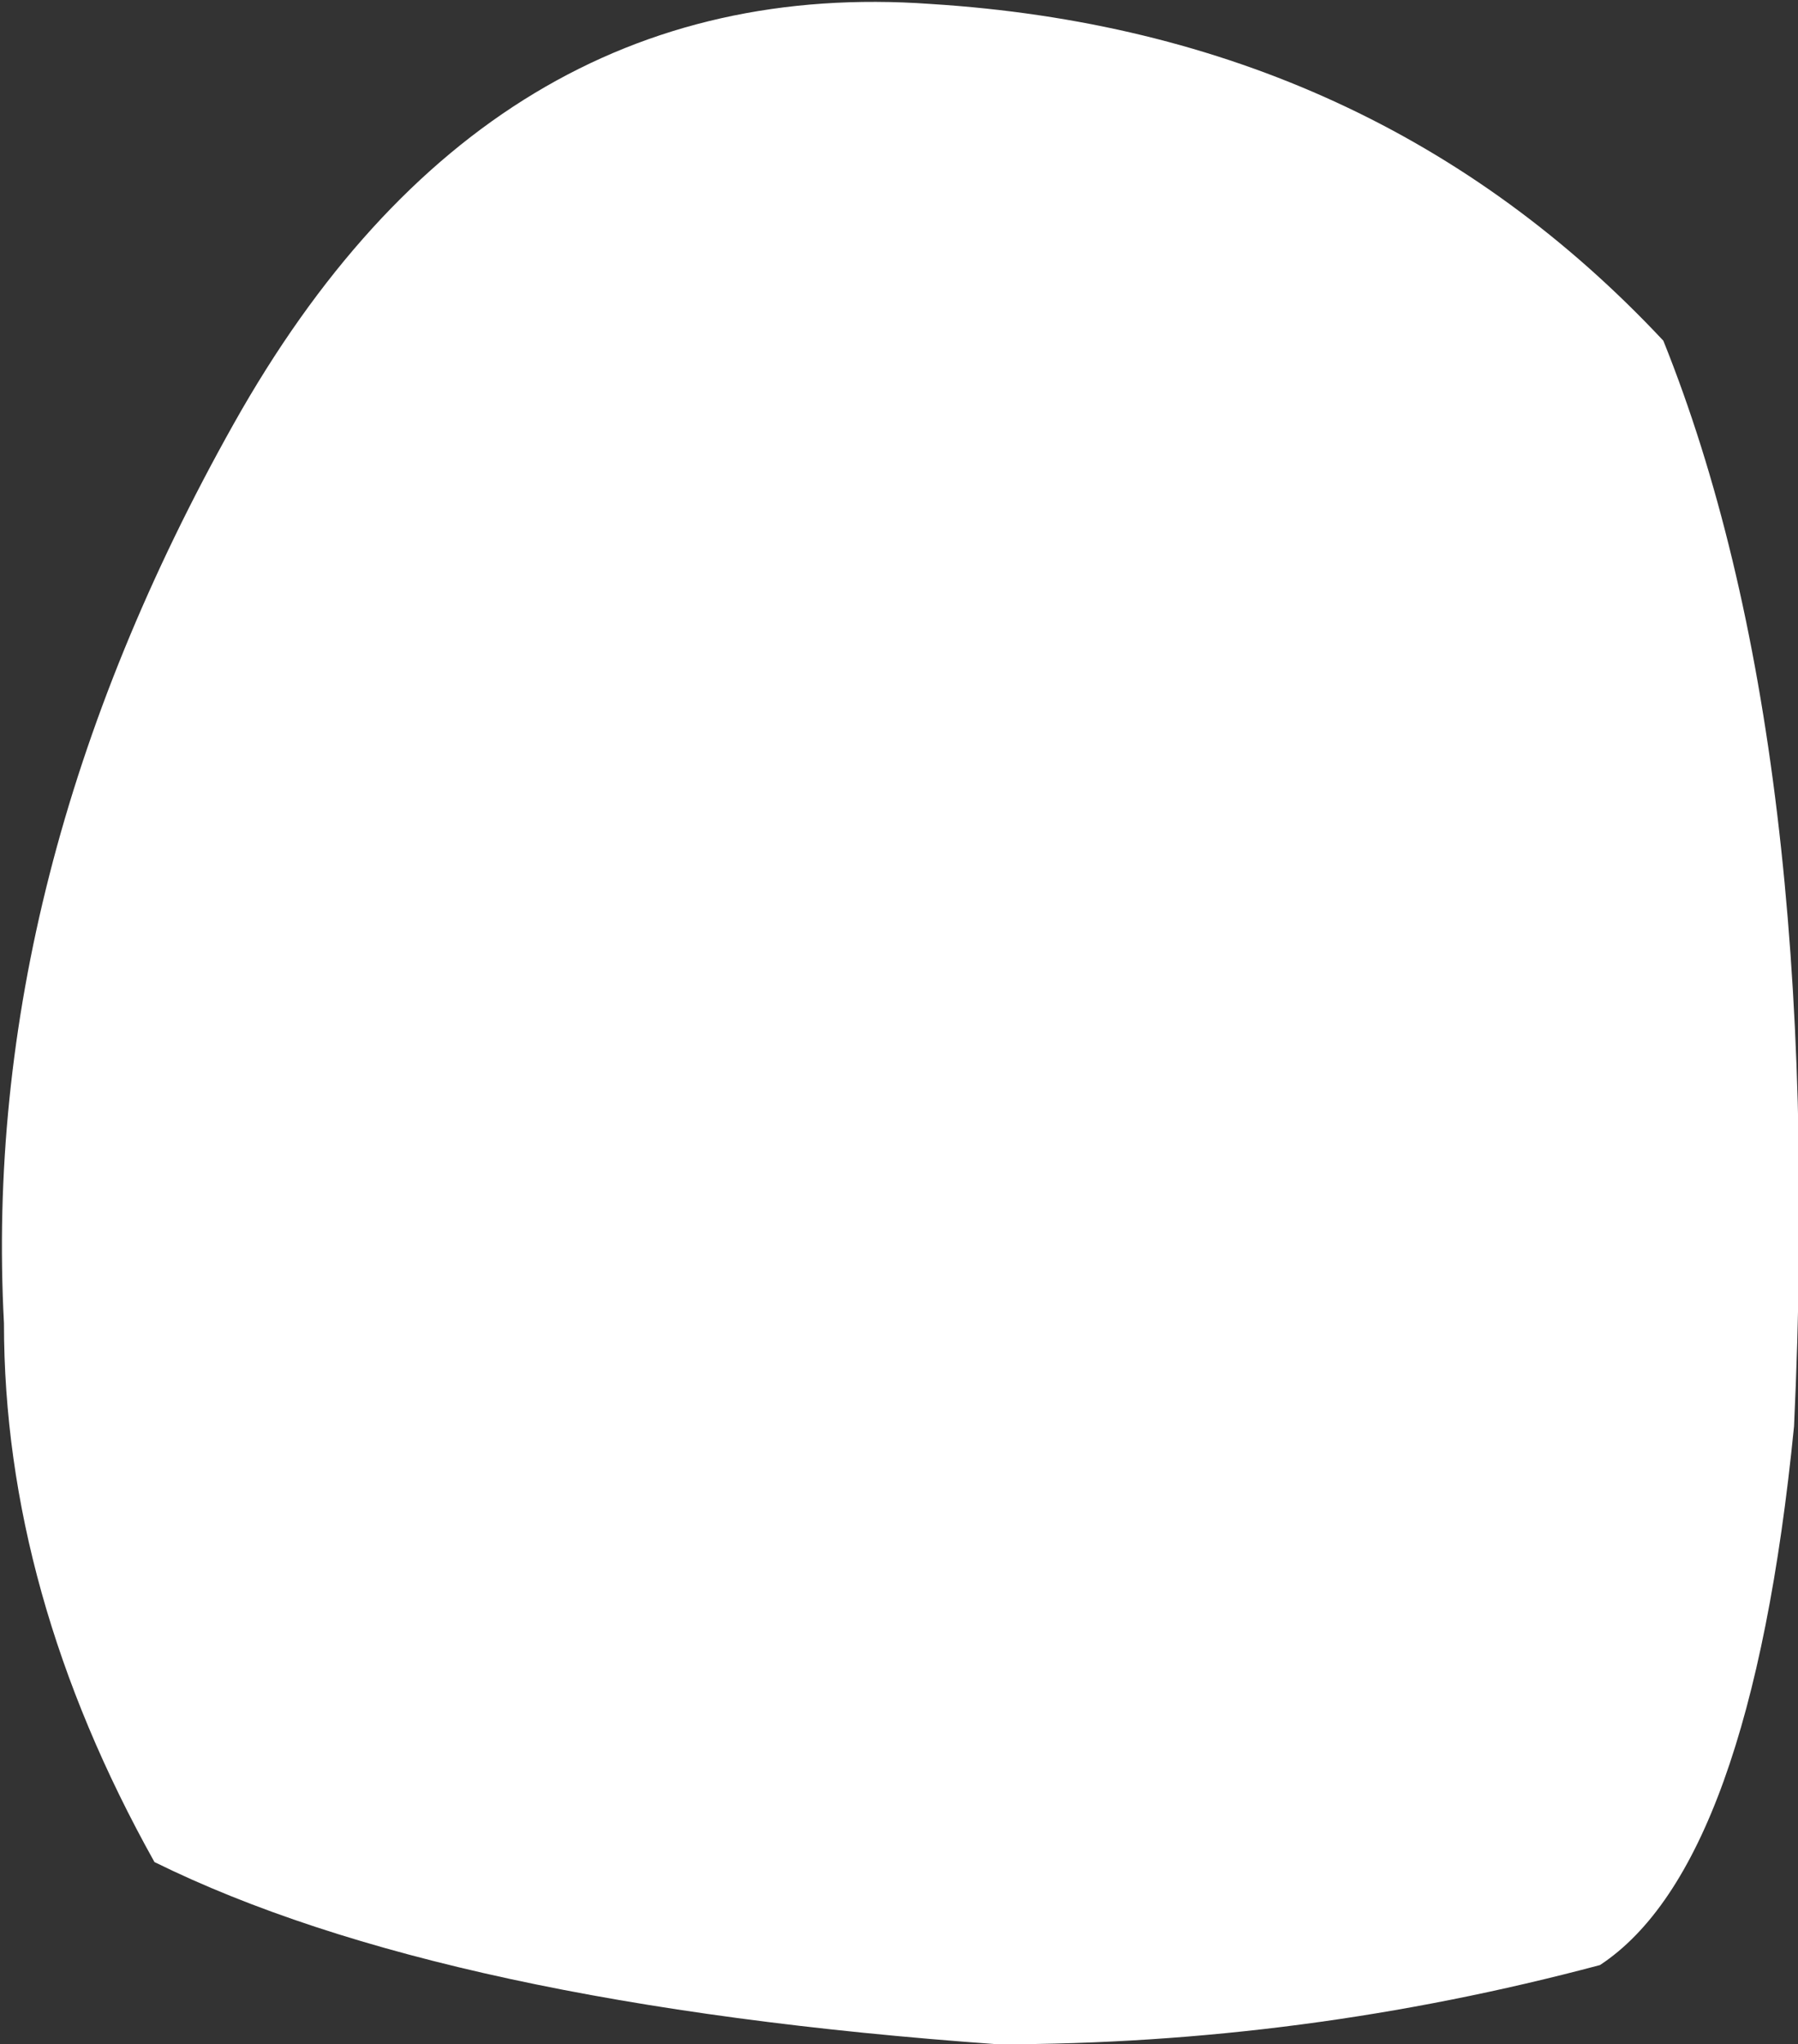 <?xml version="1.0" encoding="UTF-8" standalone="no"?>
<svg xmlns:xlink="http://www.w3.org/1999/xlink" height="25.8px" width="22.7px" xmlns="http://www.w3.org/2000/svg">
  <rect width="100%" height="100%" fill="#333333" stroke="none"/>
  <g transform="matrix(1.0, 0.0, 0.0, 1.0, 2.95, 10.4)">
    <path d="M18.05 -6.1 Q20.1 -1.0 19.7 7.6 19.15 13.15 17.25 14.4 13.5 15.4 9.65 15.4 2.65 14.9 -1.0 13.1 -2.9 9.7 -2.9 6.3 -3.2 0.65 0.0 -5.05 3.2 -10.75 8.8 -10.35 14.4 -10.0 18.05 -6.1" fill="#ffffff" fill-rule="evenodd" stroke="none"/>
  </g>
</svg>
